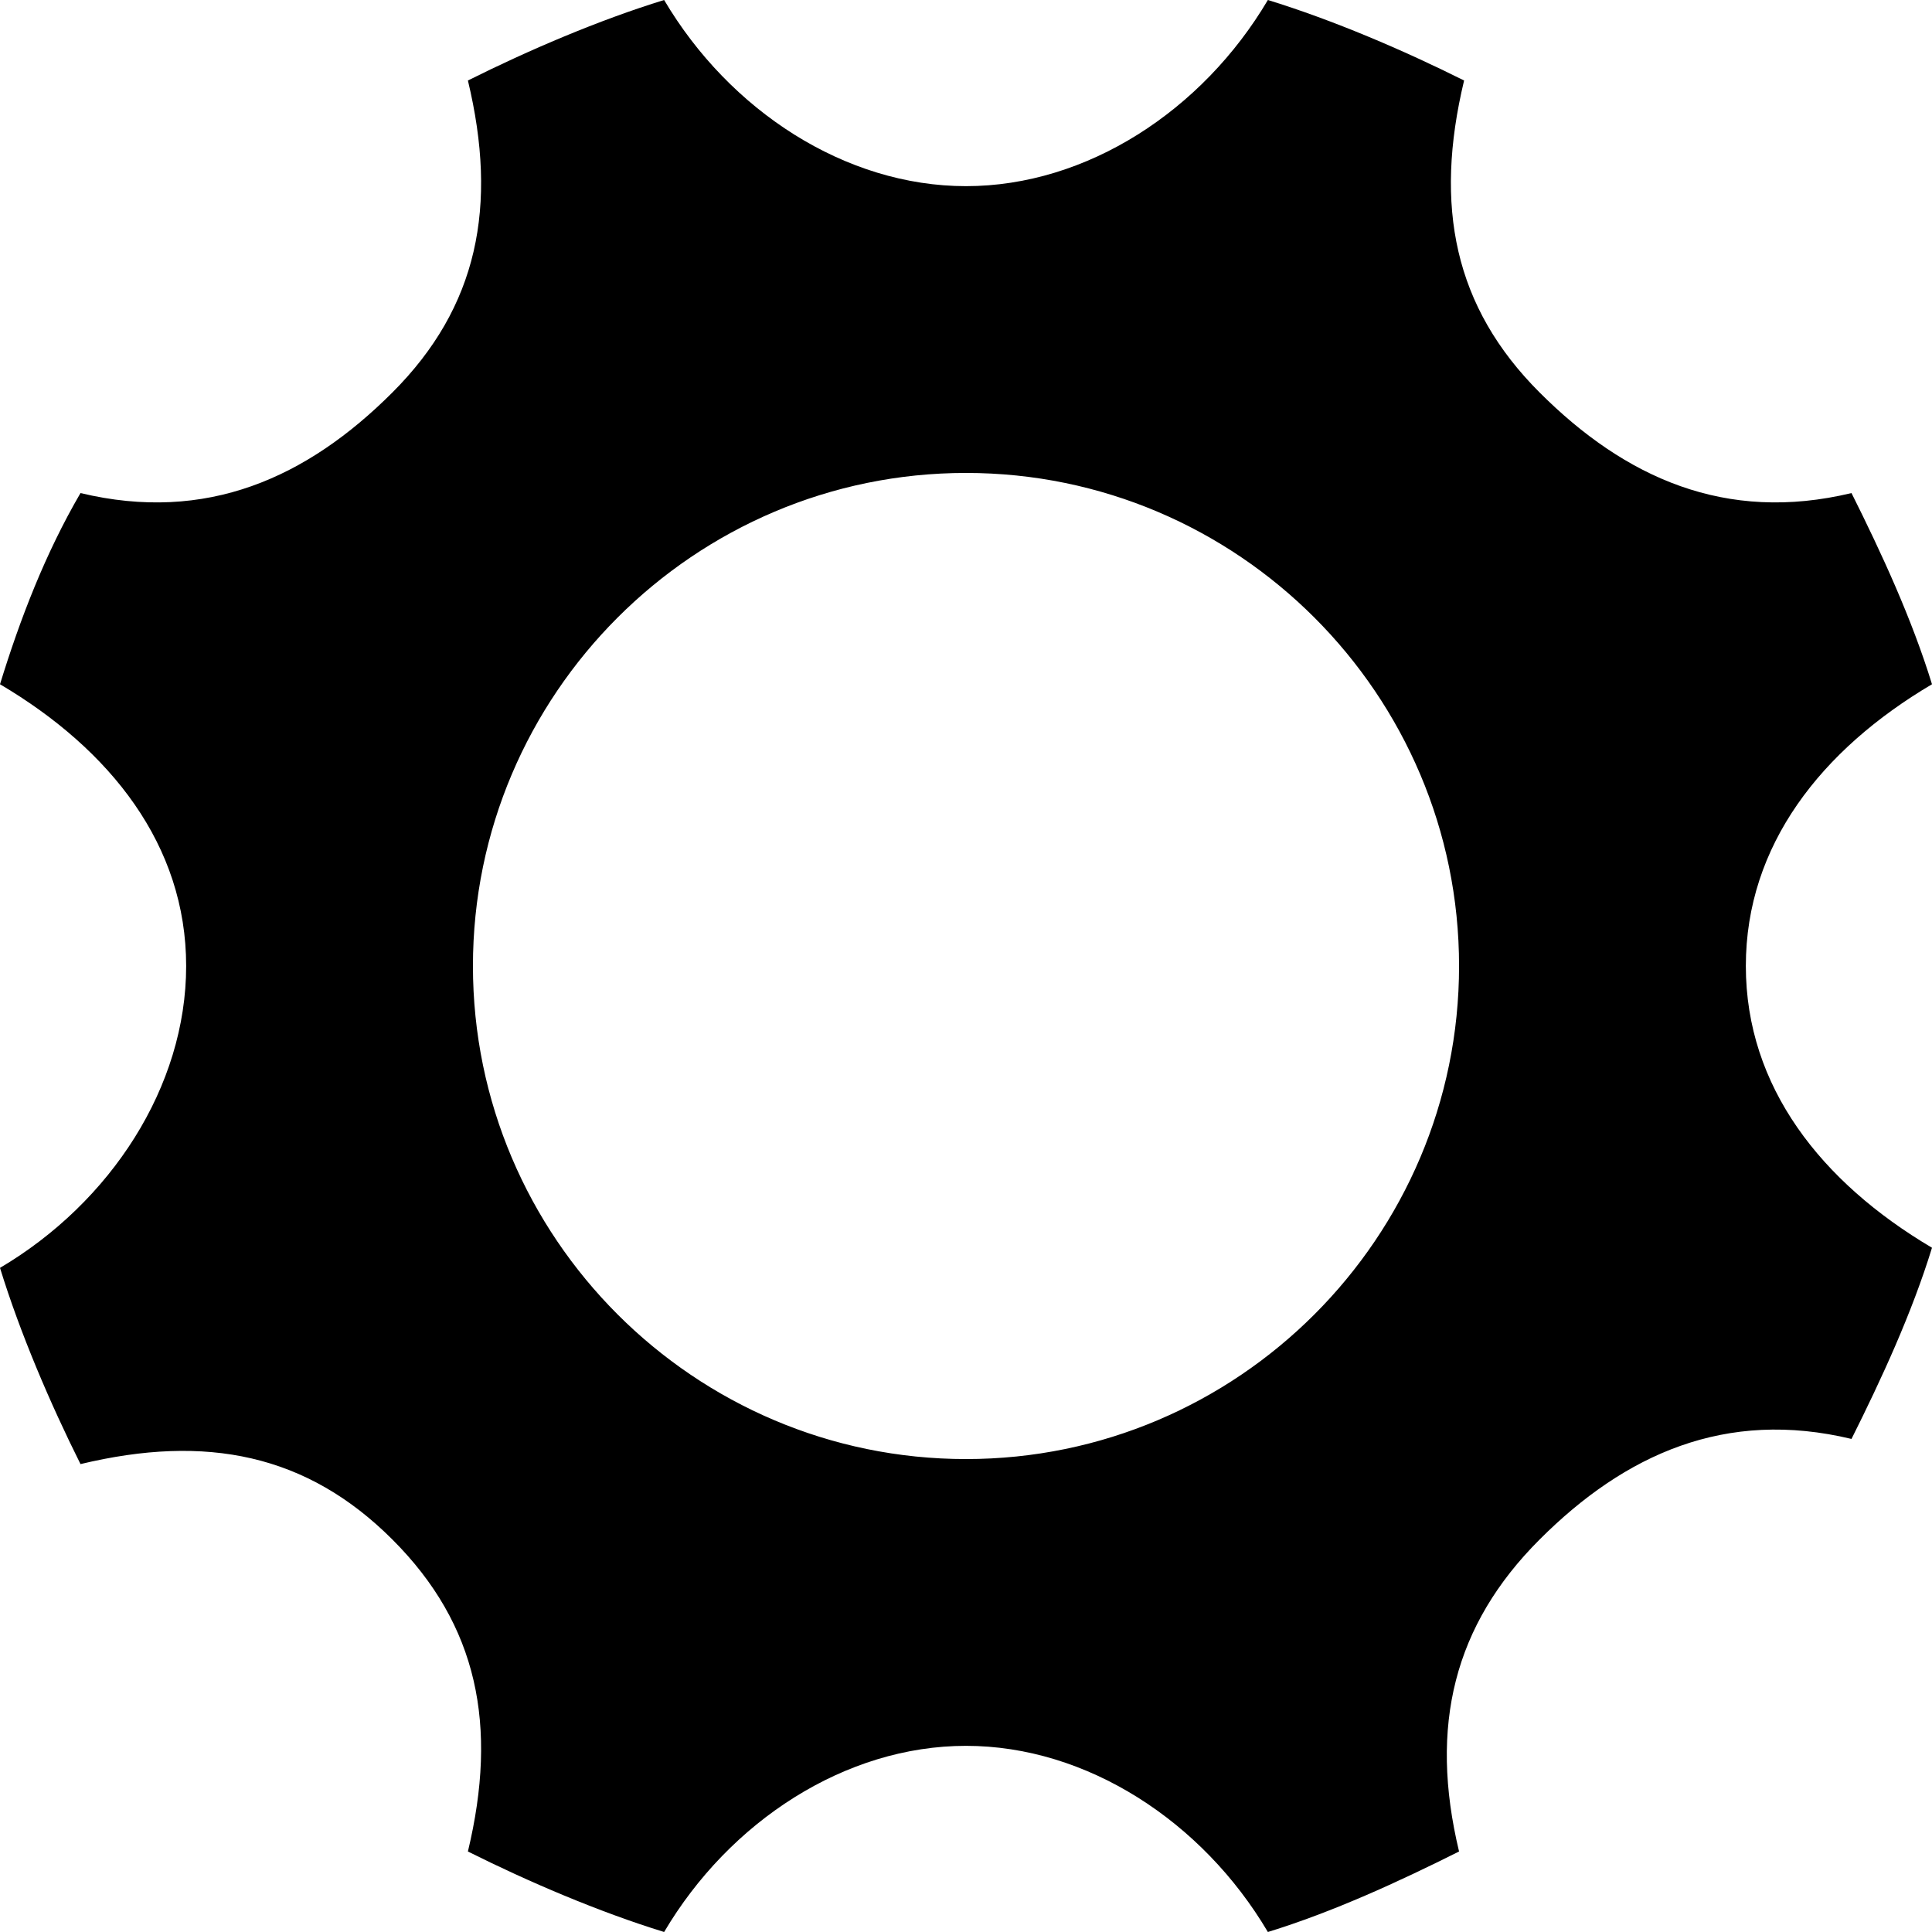 ﻿<?xml version="1.0" standalone="no"?>
<svg width="64" height="64" viewBox="0 0 384 384" version="1.1" xmlns="http://www.w3.org/2000/svg">
  <path d="M347 192c0 -24 15 -43 37 -56c-4 -13 -10 -26 -16 -38c-25 6 -45 -3 -62 -20s-22 -37 -16 -62c-12 -6 -25 -12 -38 -16c-13 22 -36 37 -60 37s-47 -15 -60 -37c-13 4 -27 10 -39 16c6 25 2 45 -15 62s-37 21 -62 15c-6 12 -12 26 -16 39c22 13 37 36 37 60s-15 43 -37 56 c4 13 9 26 16 38c25 -6 45 3 62 20s21 37 15 62c12 6 26 12 39 16c13 -22 36 -37 60 -37s47 15 60 37c13 -4 27 -10 39 -16c-6 -25 -2 -45 15 -62s37 -26 62 -20c6 -12 12 -25 16 -38c-22 -13 -37 -32 -37 -56zM192 94c54 0 98 44 98 98s-44 98 -98 98s-98 -44 -98 -98 s44 -98 98 -98z" transform="matrix(1,0,0,-1,0,384)"/>
</svg>